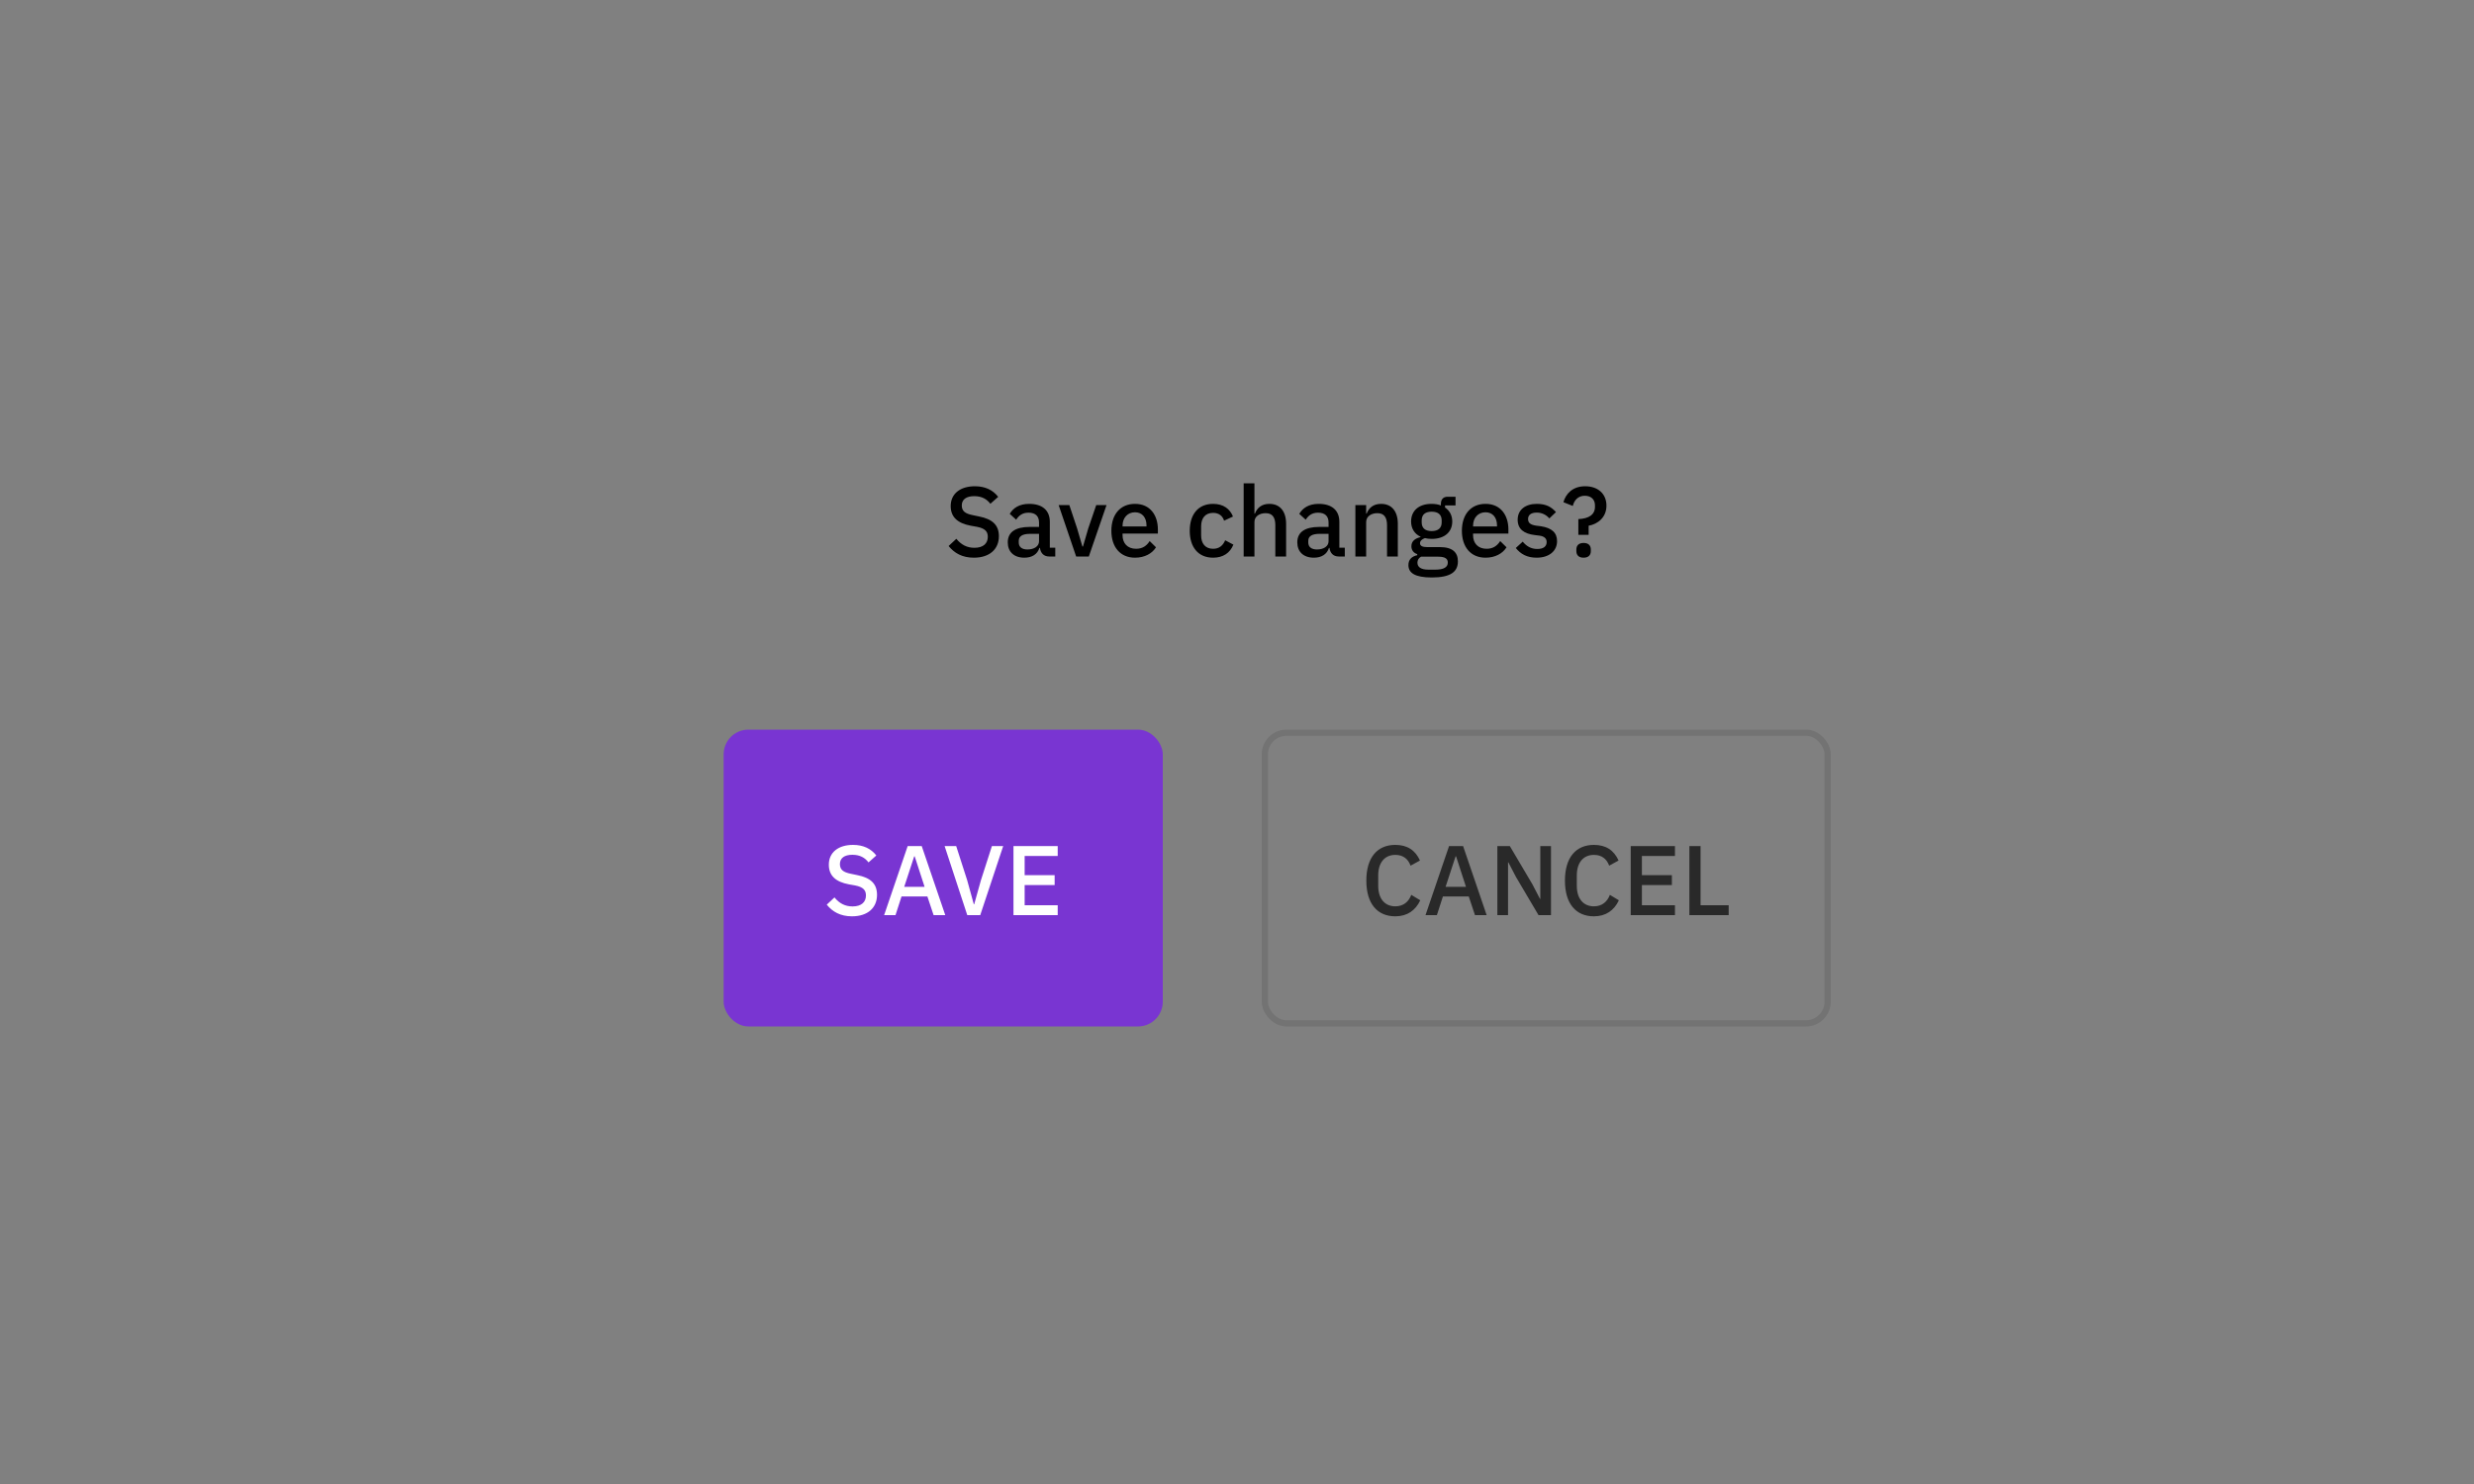 <svg width="400" height="240" viewBox="0 0 400 240" fill="none" xmlns="http://www.w3.org/2000/svg">
<rect x="0" y="0" width="400" height="240" fill="#808080" stroke="none"/>
<path d="M157.454 90.192C160.014 90.192 161.502 88.8 161.502 86.72C161.502 84.944 160.494 83.952 158.27 83.52L157.278 83.312C156.078 83.072 155.502 82.672 155.502 81.744C155.502 80.768 156.238 80.24 157.518 80.24C158.75 80.24 159.55 80.72 160.126 81.472L161.39 80.352C160.526 79.248 159.294 78.64 157.614 78.64C155.246 78.64 153.71 79.856 153.71 81.84C153.71 83.616 154.814 84.624 156.974 85.024L157.966 85.2C159.262 85.456 159.71 85.952 159.71 86.816C159.71 87.888 158.974 88.592 157.55 88.592C156.334 88.592 155.406 88.096 154.622 87.136L153.374 88.304C154.302 89.456 155.582 90.192 157.454 90.192ZM170.617 90V88.576H169.737V84.4C169.737 82.544 168.537 81.488 166.393 81.488C164.777 81.488 163.801 82.176 163.257 83.104L164.297 84.048C164.713 83.392 165.305 82.912 166.281 82.912C167.449 82.912 167.993 83.504 167.993 84.512V85.216H166.489C164.169 85.216 162.937 86.064 162.937 87.712C162.937 89.216 163.913 90.192 165.625 90.192C166.841 90.192 167.737 89.648 168.057 88.608H168.137C168.249 89.424 168.729 90 169.641 90H170.617ZM166.121 88.864C165.257 88.864 164.713 88.48 164.713 87.744V87.456C164.713 86.736 165.305 86.336 166.521 86.336H167.993V87.536C167.993 88.352 167.193 88.864 166.121 88.864ZM176.042 90L178.906 81.68H177.242L175.946 85.472L175.098 88.384H175.002L174.154 85.472L172.89 81.68H171.162L173.994 90H176.042ZM183.512 90.192C185.064 90.192 186.28 89.52 186.904 88.512L185.88 87.504C185.4 88.272 184.712 88.752 183.688 88.752C182.28 88.752 181.496 87.84 181.496 86.56V86.288H187.208V85.632C187.208 83.328 185.96 81.488 183.512 81.488C181.144 81.488 179.688 83.184 179.688 85.84C179.688 88.496 181.144 90.192 183.512 90.192ZM183.512 82.848C184.664 82.848 185.368 83.696 185.368 84.976V85.136H181.496V85.024C181.496 83.744 182.312 82.848 183.512 82.848ZM196.136 90.192C197.736 90.192 198.872 89.44 199.416 88.08L198.088 87.376C197.736 88.208 197.144 88.752 196.136 88.752C194.856 88.752 194.2 87.872 194.2 86.592V85.104C194.2 83.824 194.856 82.944 196.136 82.944C197.08 82.944 197.672 83.44 197.912 84.208L199.352 83.536C198.856 82.304 197.8 81.488 196.136 81.488C193.736 81.488 192.36 83.184 192.36 85.84C192.36 88.496 193.736 90.192 196.136 90.192ZM201.076 90H202.82V84.416C202.82 83.456 203.716 82.992 204.628 82.992C205.7 82.992 206.196 83.648 206.196 84.928V90H207.94V84.72C207.94 82.672 206.932 81.488 205.236 81.488C203.956 81.488 203.252 82.16 202.9 83.056H202.82V78.16H201.076V90ZM217.429 90V88.576H216.549V84.4C216.549 82.544 215.349 81.488 213.205 81.488C211.589 81.488 210.613 82.176 210.069 83.104L211.109 84.048C211.525 83.392 212.117 82.912 213.093 82.912C214.261 82.912 214.805 83.504 214.805 84.512V85.216H213.301C210.981 85.216 209.749 86.064 209.749 87.712C209.749 89.216 210.725 90.192 212.437 90.192C213.653 90.192 214.549 89.648 214.869 88.608H214.949C215.061 89.424 215.541 90 216.453 90H217.429ZM212.933 88.864C212.069 88.864 211.525 88.48 211.525 87.744V87.456C211.525 86.736 212.117 86.336 213.333 86.336H214.805V87.536C214.805 88.352 214.005 88.864 212.933 88.864ZM220.883 90V84.432C220.883 83.456 221.779 82.992 222.691 82.992C223.763 82.992 224.259 83.648 224.259 84.944V90H226.003V84.72C226.003 82.672 224.995 81.488 223.299 81.488C222.019 81.488 221.315 82.16 220.963 83.056H220.883V81.68H219.139V90H220.883ZM235.716 90.784C235.716 89.344 234.852 88.48 232.804 88.48H230.756C230.02 88.48 229.588 88.304 229.588 87.856C229.588 87.44 229.972 87.168 230.388 87.024C230.692 87.104 231.076 87.152 231.476 87.152C233.588 87.152 234.804 86.016 234.804 84.336C234.804 83.376 234.388 82.576 233.636 82.08V81.744H235.332V80.336H234.052C233.316 80.336 232.964 80.784 232.964 81.52V81.744C232.532 81.568 232.02 81.488 231.46 81.488C229.348 81.488 228.148 82.64 228.148 84.336C228.148 85.456 228.692 86.336 229.668 86.8V86.864C228.868 87.056 228.196 87.472 228.196 88.336C228.196 88.96 228.532 89.424 229.14 89.616V89.792C228.26 89.984 227.716 90.48 227.716 91.392C227.716 92.656 228.772 93.392 231.492 93.392C234.484 93.392 235.716 92.512 235.716 90.784ZM234.084 90.976C234.084 91.744 233.412 92.128 232.052 92.128H230.964C229.668 92.128 229.172 91.664 229.172 90.992C229.172 90.592 229.364 90.256 229.748 90.032H232.564C233.7 90.032 234.084 90.4 234.084 90.976ZM231.476 85.888C230.452 85.888 229.86 85.424 229.86 84.48V84.16C229.86 83.216 230.452 82.752 231.476 82.752C232.5 82.752 233.092 83.216 233.092 84.16V84.48C233.092 85.424 232.5 85.888 231.476 85.888ZM240.184 90.192C241.736 90.192 242.952 89.52 243.576 88.512L242.552 87.504C242.072 88.272 241.384 88.752 240.36 88.752C238.952 88.752 238.168 87.84 238.168 86.56V86.288H243.88V85.632C243.88 83.328 242.632 81.488 240.184 81.488C237.816 81.488 236.36 83.184 236.36 85.84C236.36 88.496 237.816 90.192 240.184 90.192ZM240.184 82.848C241.336 82.848 242.04 83.696 242.04 84.976V85.136H238.168V85.024C238.168 83.744 238.984 82.848 240.184 82.848ZM248.451 90.192C250.451 90.192 251.747 89.12 251.747 87.52C251.747 86.176 250.931 85.376 249.107 85.104L248.339 85.008C247.459 84.864 247.059 84.576 247.059 83.936C247.059 83.312 247.507 82.896 248.467 82.896C249.363 82.896 250.067 83.328 250.499 83.84L251.571 82.816C250.819 81.984 249.971 81.488 248.467 81.488C246.643 81.488 245.379 82.432 245.379 84.048C245.379 85.584 246.419 86.32 248.115 86.528L248.883 86.624C249.747 86.736 250.067 87.136 250.067 87.664C250.067 88.368 249.555 88.784 248.547 88.784C247.555 88.784 246.803 88.336 246.195 87.6L245.075 88.624C245.859 89.6 246.883 90.192 248.451 90.192ZM256.853 86.496V85.024C258.293 84.768 259.733 83.712 259.733 81.776C259.733 79.888 258.389 78.64 256.293 78.64C254.229 78.64 253.157 79.888 252.773 81.216L254.293 81.824C254.517 80.88 255.173 80.176 256.229 80.176C257.221 80.176 257.877 80.752 257.877 81.728V81.952C257.877 83.232 256.901 83.872 255.189 83.952V86.496H256.853ZM256.037 90.192C256.853 90.192 257.205 89.744 257.205 89.136V88.864C257.205 88.256 256.853 87.808 256.037 87.808C255.221 87.808 254.869 88.256 254.869 88.864V89.136C254.869 89.744 255.221 90.192 256.037 90.192Z" fill="black"/>
<rect x="117" y="118" width="71" height="48" rx="4" fill="#7935D2"/>
<path d="M137.751 148.192C140.311 148.192 141.799 146.8 141.799 144.72C141.799 142.944 140.791 141.952 138.567 141.52L137.575 141.312C136.375 141.072 135.799 140.672 135.799 139.744C135.799 138.768 136.535 138.24 137.815 138.24C139.047 138.24 139.847 138.72 140.423 139.472L141.687 138.352C140.823 137.248 139.591 136.64 137.911 136.64C135.543 136.64 134.007 137.856 134.007 139.84C134.007 141.616 135.111 142.624 137.271 143.024L138.263 143.2C139.559 143.456 140.007 143.952 140.007 144.816C140.007 145.888 139.271 146.592 137.847 146.592C136.631 146.592 135.703 146.096 134.919 145.136L133.671 146.304C134.599 147.456 135.879 148.192 137.751 148.192ZM152.834 148L149.026 136.832H146.754L142.946 148H144.786L145.762 144.976H149.938L150.946 148H152.834ZM149.49 143.424H146.194L147.81 138.496H147.89L149.49 143.424ZM158.486 148L162.198 136.832H160.374L158.598 142.352L157.51 146.24H157.446L156.374 142.352L154.598 136.832H152.726L156.39 148H158.486ZM171.012 148V146.4H165.668V143.136H170.516V141.536H165.668V138.432H171.012V136.832H163.86V148H171.012Z" fill="white"/>
<path d="M225.599 148.192C227.535 148.192 228.879 147.216 229.631 145.6L228.175 144.72C227.775 145.808 226.927 146.576 225.599 146.576C223.887 146.576 222.831 145.328 222.831 143.264V141.568C222.831 139.504 223.887 138.256 225.599 138.256C226.895 138.256 227.679 138.944 228.063 140L229.583 139.168C228.831 137.504 227.535 136.64 225.599 136.64C222.687 136.64 220.911 138.672 220.911 142.416C220.911 146.16 222.687 148.192 225.599 148.192ZM240.365 148L236.557 136.832H234.285L230.477 148H232.317L233.293 144.976H237.469L238.477 148H240.365ZM237.021 143.424H233.725L235.341 138.496H235.421L237.021 143.424ZM248.751 148H250.767V136.832H249.039V145.376H248.991L247.759 143.008L244.111 136.832H242.095V148H243.823V139.456H243.871L245.103 141.824L248.751 148ZM257.709 148.192C259.645 148.192 260.989 147.216 261.741 145.6L260.285 144.72C259.885 145.808 259.037 146.576 257.709 146.576C255.997 146.576 254.941 145.328 254.941 143.264V141.568C254.941 139.504 255.997 138.256 257.709 138.256C259.005 138.256 259.789 138.944 260.173 140L261.693 139.168C260.941 137.504 259.645 136.64 257.709 136.64C254.797 136.64 253.021 138.672 253.021 142.416C253.021 146.16 254.797 148.192 257.709 148.192ZM270.809 148V146.4H265.465V143.136H270.313V141.536H265.465V138.432H270.809V136.832H263.657V148H270.809ZM279.494 148V146.4H274.95V136.832H273.142V148H279.494Z" fill="#292929"/>
<rect x="204.5" y="118.5" width="91" height="47" rx="3.5" stroke="black" stroke-opacity="0.102"/>
</svg>
